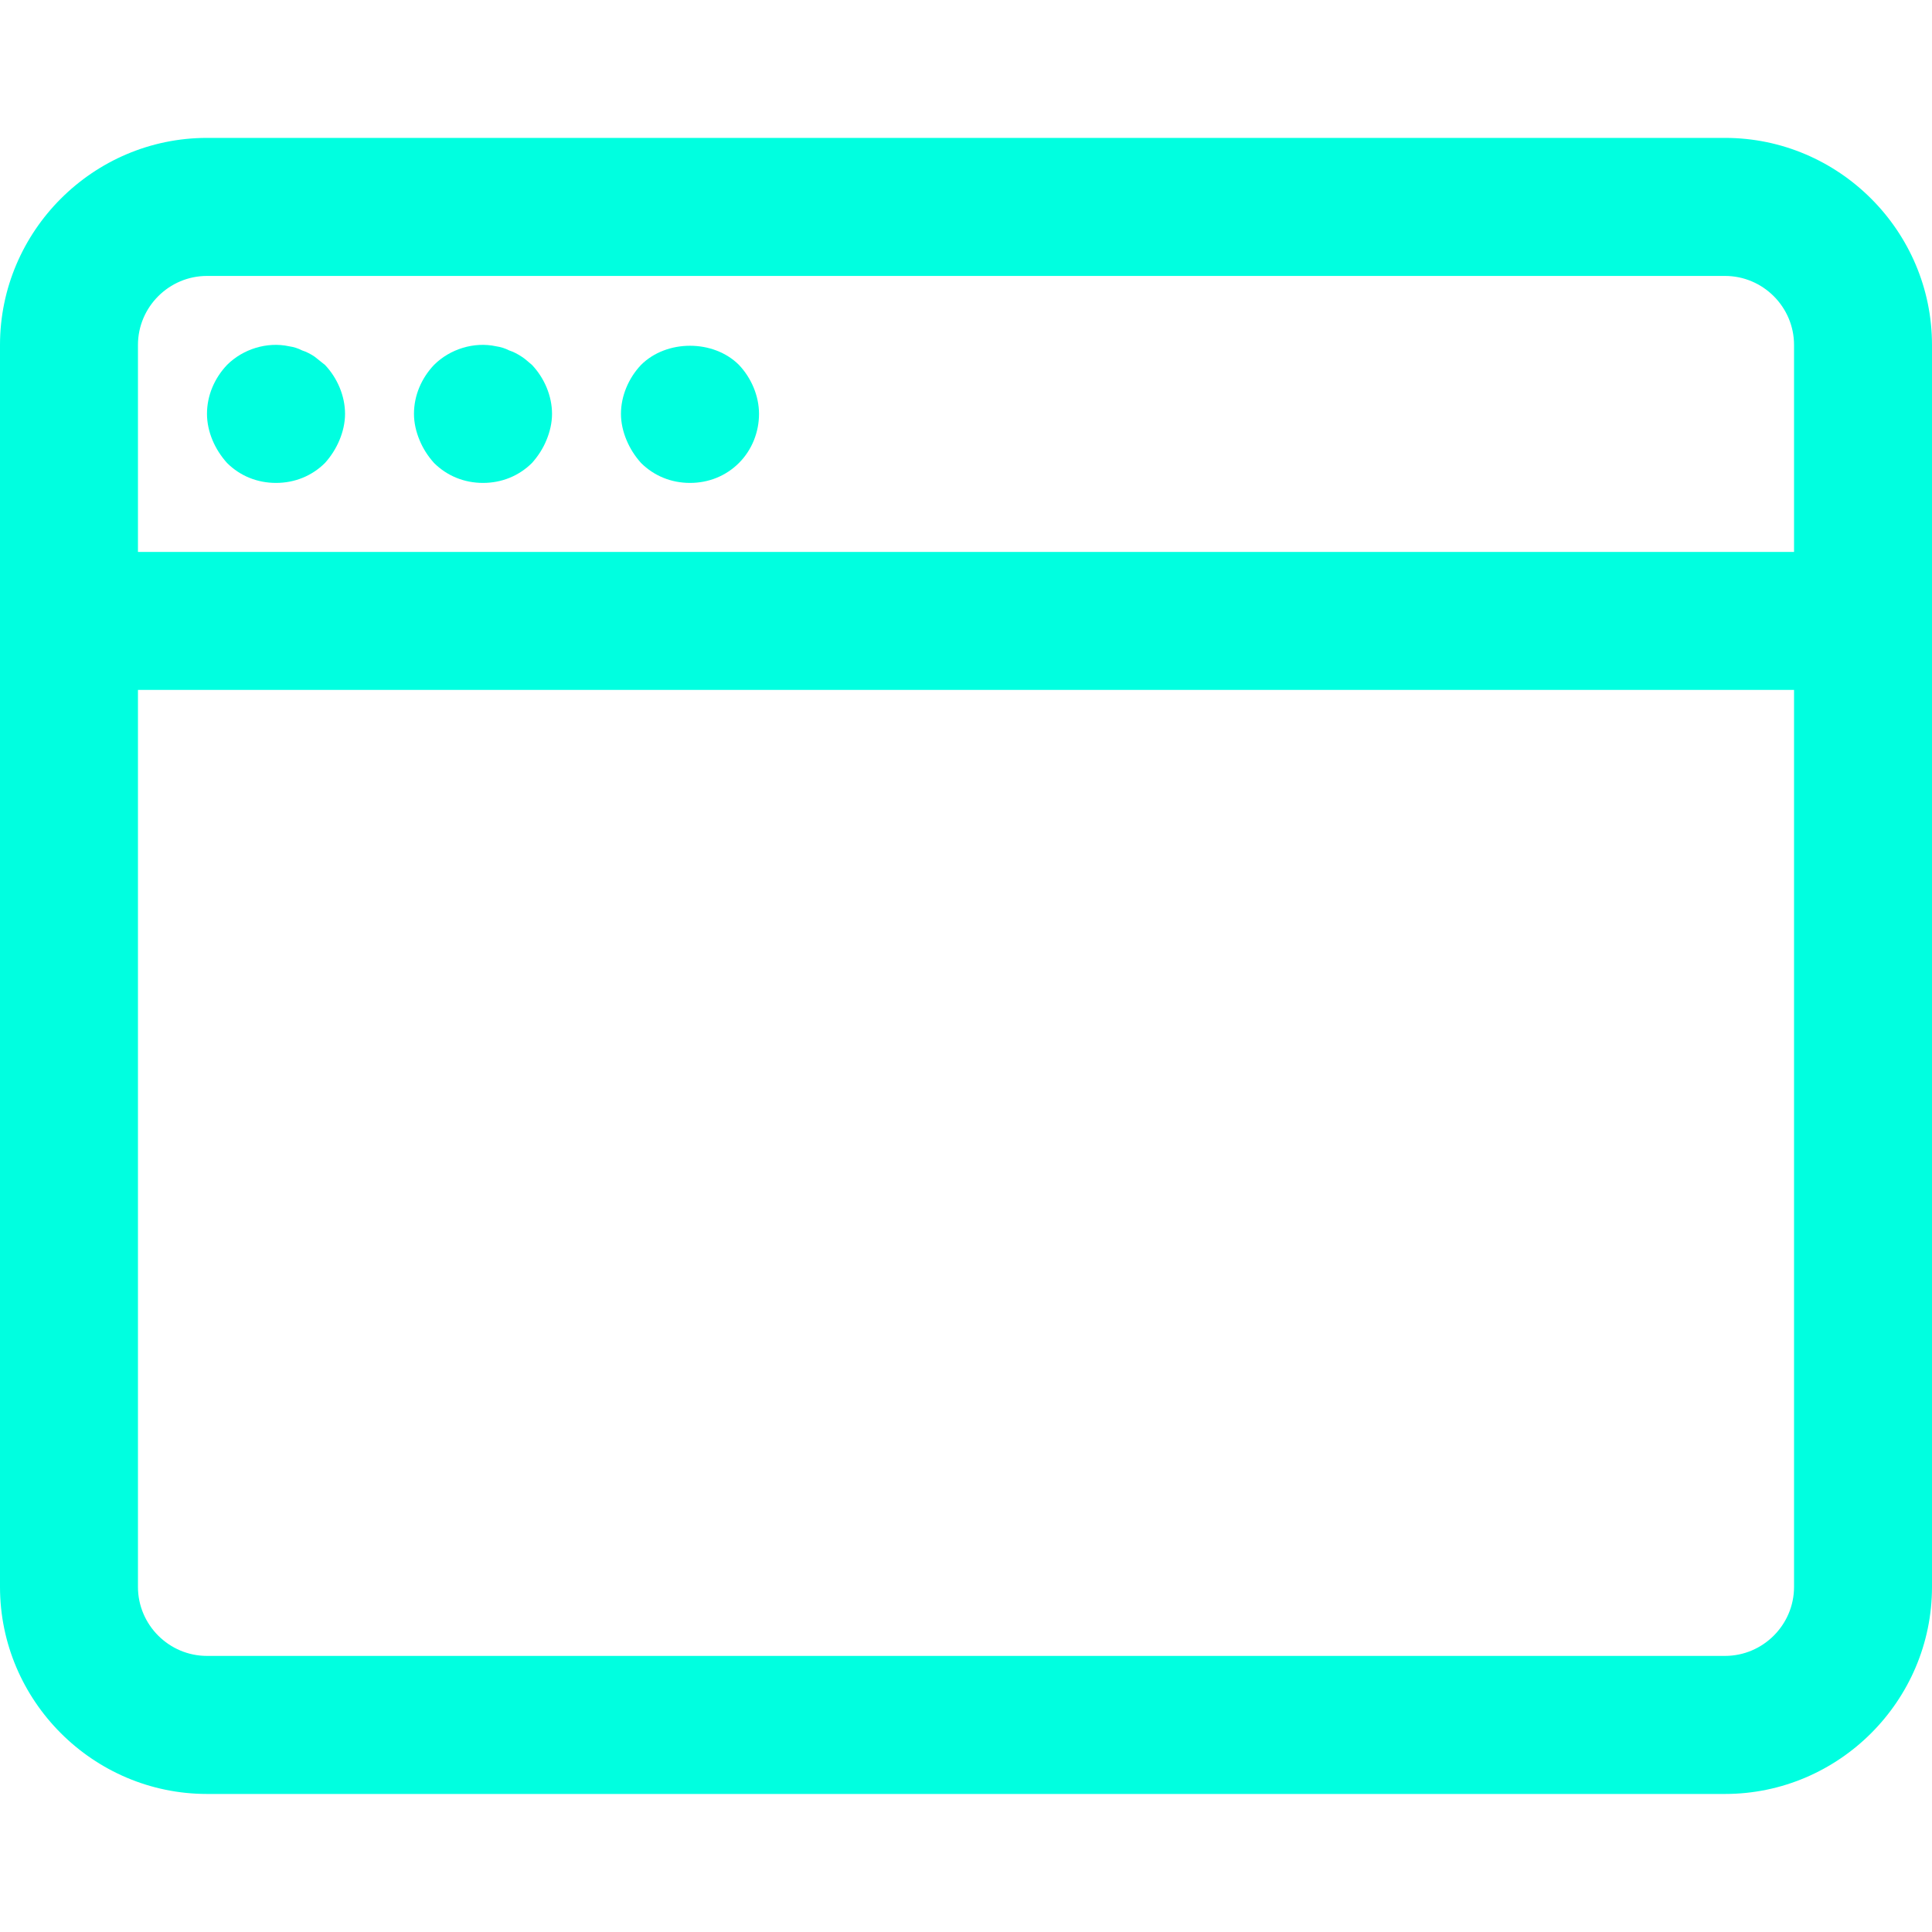 <svg xmlns="http://www.w3.org/2000/svg" xmlns:xlink="http://www.w3.org/1999/xlink" width="128" zoomAndPan="magnify" viewBox="0 0 96 96" height="128" preserveAspectRatio="xMidYMid meet" version="1.0"><defs><clipPath id="e8268cfef2"><path d="M 0 6.84 L 96 6.84 L 96 89.34 L 0 89.34 Z M 0 6.84 " clip-rule="nonzero"/></clipPath></defs><g clip-path="url(#e8268cfef2)"><path fill="#00ffe0" d="M 85.715 89.141 L 10.285 89.141 C 4.629 89.141 0 84.512 0 78.852 L 0 17.141 C 0 11.48 4.629 6.852 10.285 6.852 L 85.715 6.852 C 91.371 6.852 96 11.48 96 17.141 L 96 78.852 C 96 84.512 91.371 89.141 85.715 89.141 Z M 10.285 13.711 C 8.398 13.711 6.855 15.254 6.855 17.141 L 6.855 78.852 C 6.855 80.738 8.398 82.281 10.285 82.281 L 85.715 82.281 C 87.602 82.281 89.145 80.738 89.145 78.852 L 89.145 17.141 C 89.145 15.254 87.602 13.711 85.715 13.711 Z M 10.285 13.711 " fill-opacity="1" fill-rule="nonzero"/></g><path fill="#00ffe0" d="M 89.145 34.281 L 6.855 34.281 C 4.973 34.281 3.43 32.738 3.43 30.852 C 3.43 28.969 4.973 27.426 6.855 27.426 L 89.145 27.426 C 91.027 27.426 92.57 28.969 92.57 30.852 C 92.57 32.738 91.027 34.281 89.145 34.281 Z M 89.145 34.281 " fill-opacity="1" fill-rule="nonzero"/><path fill="#00ffe0" d="M 13.715 23.996 C 12.789 23.996 11.93 23.652 11.281 23.004 C 10.973 22.66 10.73 22.281 10.559 21.871 C 10.387 21.461 10.285 21.012 10.285 20.566 C 10.285 19.641 10.664 18.785 11.281 18.133 C 12.07 17.344 13.27 16.969 14.367 17.207 C 14.605 17.242 14.812 17.309 15.016 17.414 C 15.223 17.48 15.43 17.586 15.633 17.723 C 15.805 17.859 15.977 17.996 16.148 18.133 C 16.766 18.785 17.145 19.676 17.145 20.566 C 17.145 21.012 17.039 21.461 16.867 21.871 C 16.695 22.281 16.457 22.66 16.148 23.004 C 15.496 23.652 14.641 23.996 13.715 23.996 Z M 13.715 23.996 " fill-opacity="1" fill-rule="nonzero"/><path fill="#00ffe0" d="M 24 23.996 C 23.074 23.996 22.219 23.652 21.566 23.004 C 21.258 22.66 21.016 22.281 20.848 21.871 C 20.676 21.461 20.57 21.012 20.57 20.566 C 20.57 19.641 20.949 18.785 21.566 18.133 C 22.355 17.344 23.555 16.969 24.652 17.207 C 24.891 17.242 25.098 17.309 25.305 17.414 C 25.508 17.48 25.715 17.586 25.922 17.723 C 26.09 17.824 26.262 17.996 26.434 18.133 C 27.051 18.785 27.43 19.676 27.43 20.566 C 27.43 21.012 27.324 21.461 27.152 21.871 C 26.984 22.281 26.742 22.66 26.434 23.004 C 25.781 23.652 24.926 23.996 24 23.996 Z M 24 23.996 " fill-opacity="1" fill-rule="nonzero"/><path fill="#00ffe0" d="M 34.285 23.996 C 33.359 23.996 32.504 23.652 31.852 23.004 C 31.543 22.66 31.305 22.281 31.133 21.871 C 30.961 21.461 30.855 21.012 30.855 20.566 C 30.855 19.676 31.234 18.785 31.852 18.133 C 33.121 16.863 35.453 16.863 36.719 18.133 C 37.336 18.785 37.715 19.676 37.715 20.566 C 37.715 21.461 37.371 22.352 36.719 23.004 C 36.07 23.652 35.211 23.996 34.285 23.996 Z M 34.285 23.996 " fill-opacity="1" fill-rule="nonzero"/></svg>